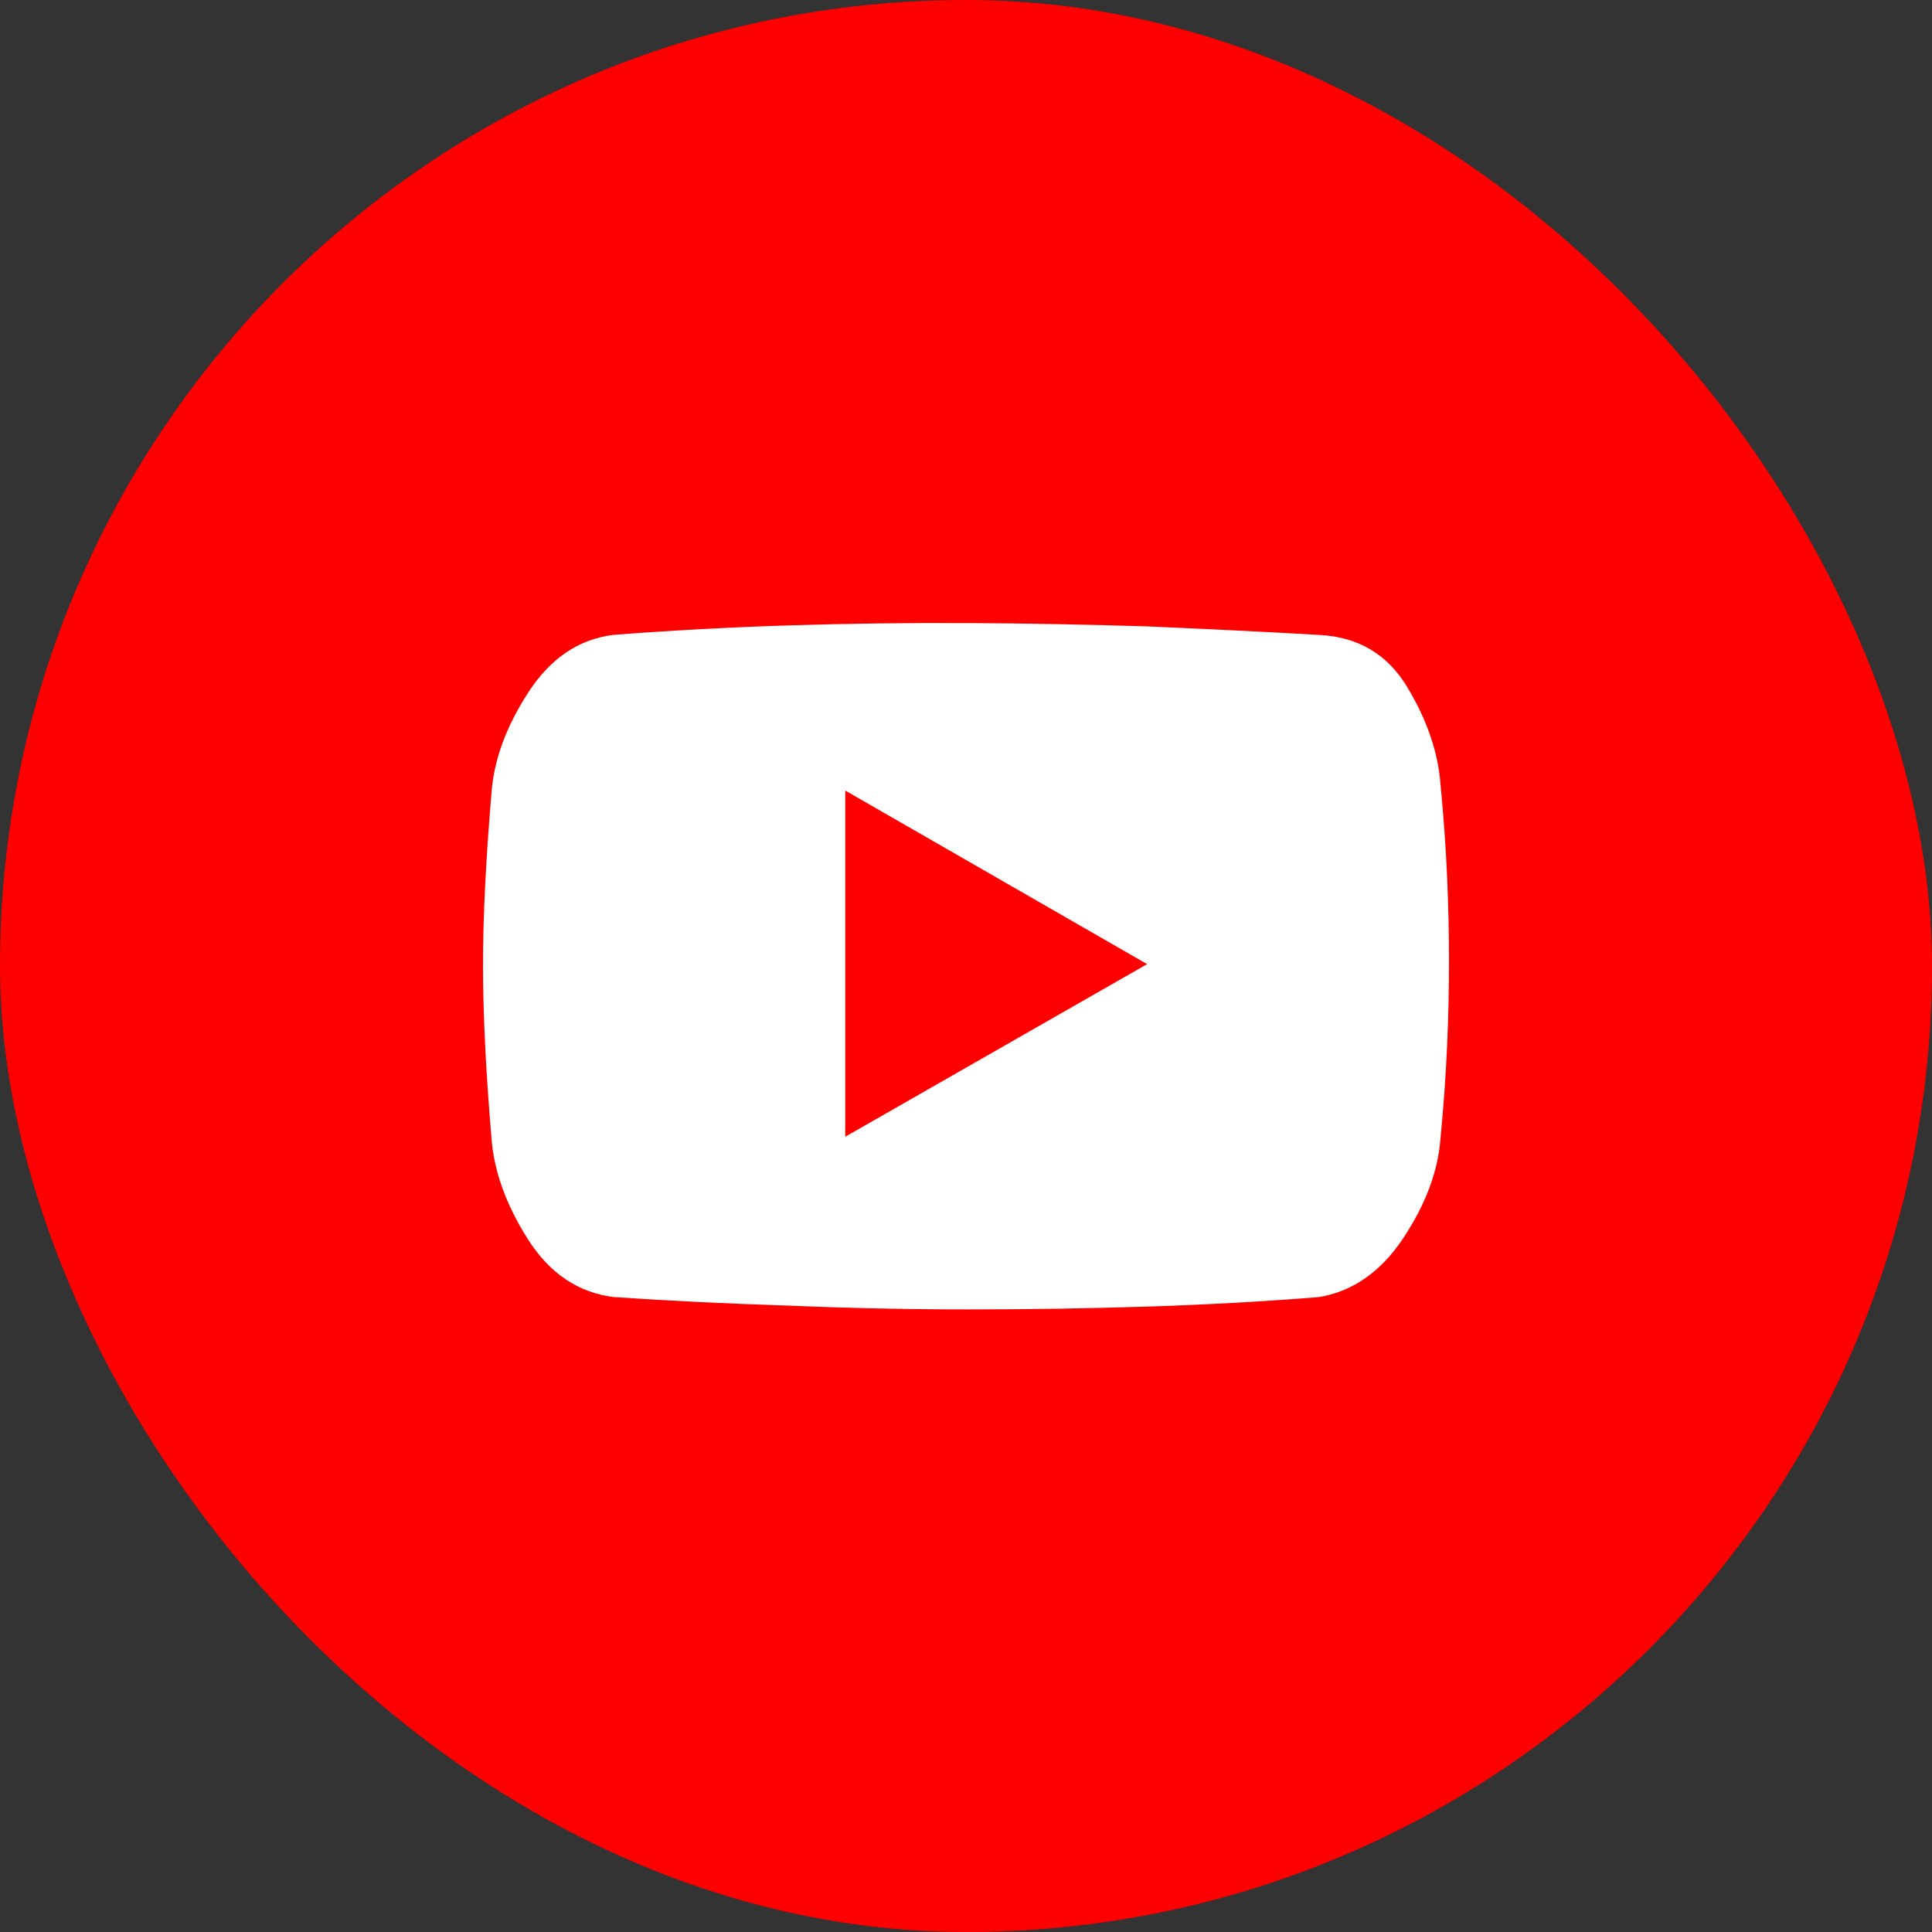 <svg width="32" height="32" viewBox="0 0 32 32" fill="none" xmlns="http://www.w3.org/2000/svg">
<rect x="0" y="0" width="32" height="32" fill="#333333" stroke="none"/>
<rect width="32" height="32" rx="16" fill="#FF0000"/>
<path d="M21.844 10.516C20.927 10.463 19.979 10.417 19 10.375C18.021 10.344 17.031 10.325 16.031 10.32C15.031 10.315 14.037 10.328 13.047 10.359C12.057 10.391 11.094 10.443 10.156 10.516C9.583 10.588 9.115 10.906 8.75 11.469C8.385 12.031 8.182 12.583 8.141 13.125C8.047 14.24 8 15.195 8 15.992C8 16.789 8.047 17.745 8.141 18.859C8.182 19.401 8.383 19.956 8.742 20.523C9.102 21.091 9.578 21.412 10.172 21.484C11.109 21.547 12.073 21.594 13.062 21.625C14.052 21.667 15.047 21.688 16.047 21.688C17.047 21.688 18.037 21.672 19.016 21.641C19.995 21.609 20.938 21.557 21.844 21.484C22.406 21.391 22.872 21.065 23.242 20.508C23.612 19.951 23.818 19.401 23.859 18.859C23.912 18.307 23.948 17.792 23.969 17.312C23.99 16.844 24 16.38 24 15.922C24 15.463 23.99 15 23.969 14.531C23.948 14.052 23.912 13.537 23.859 12.984C23.818 12.453 23.633 11.917 23.305 11.375C22.977 10.833 22.49 10.547 21.844 10.516ZM14 18.828V13.094L19 15.969L14 18.828Z" fill="white"/>
</svg>
